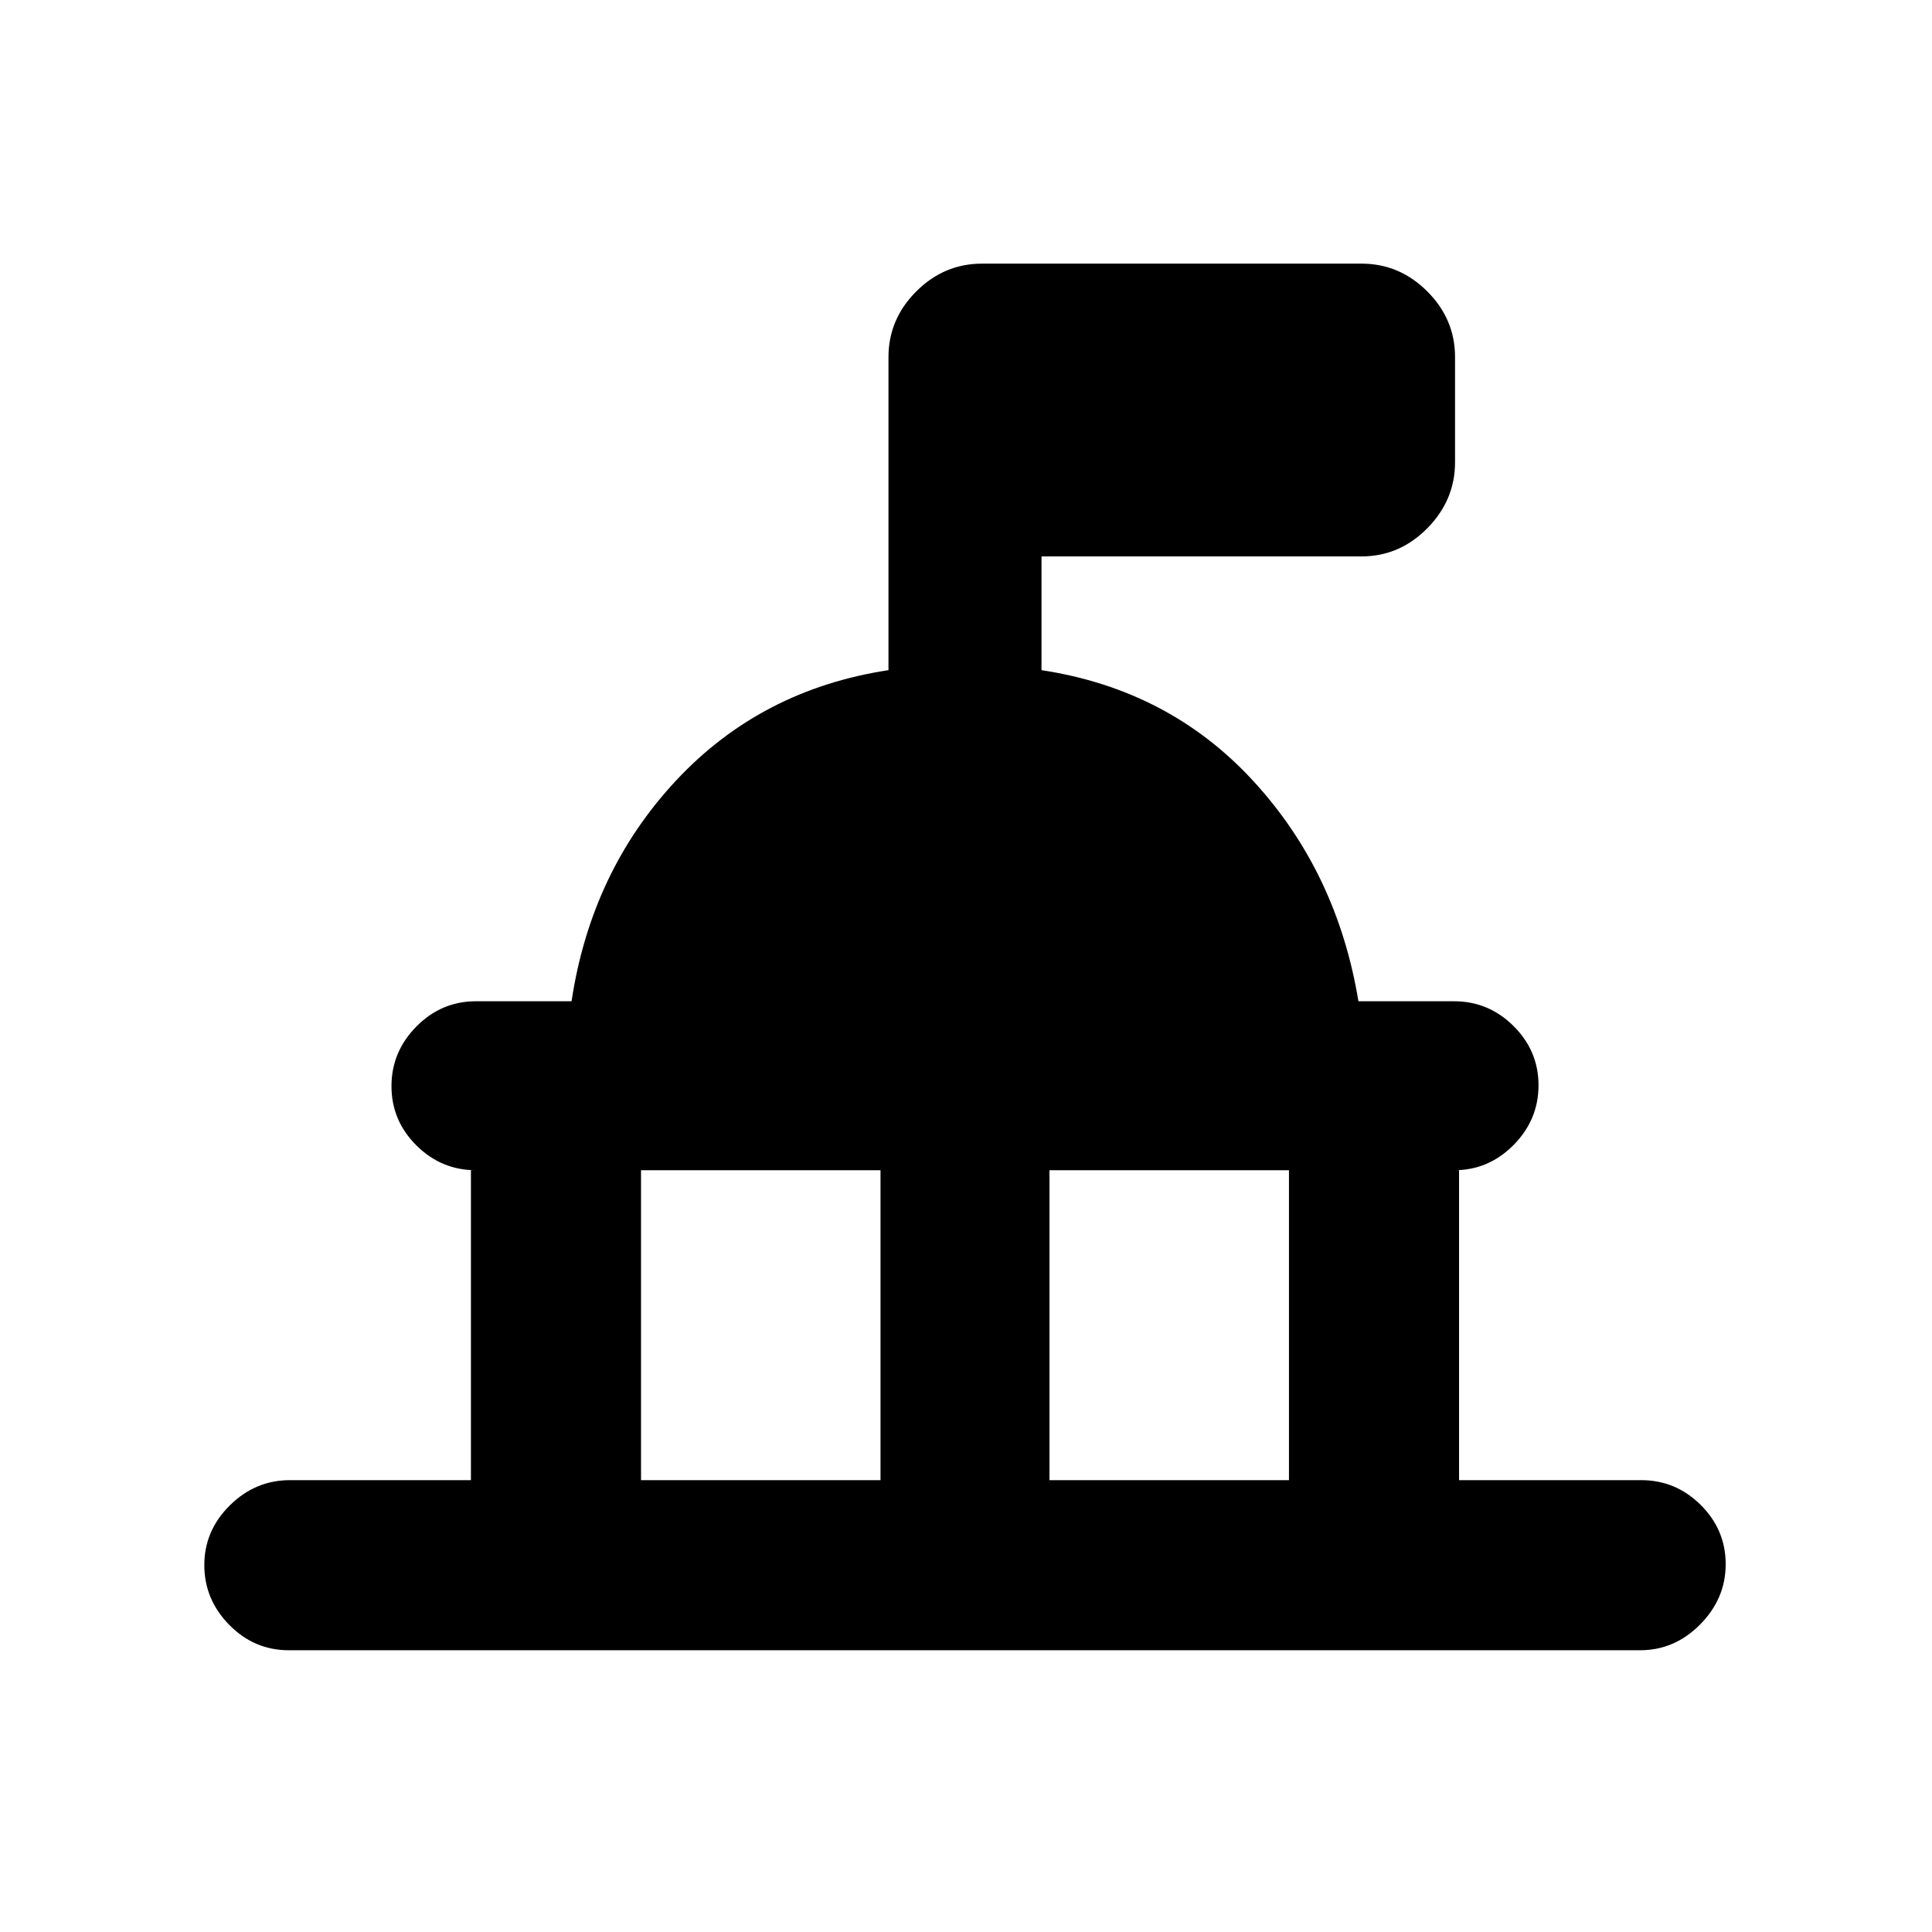 <svg xmlns="http://www.w3.org/2000/svg" height="20" viewBox="0 -960 960 960" width="20"><path d="M234-224.52v-154h2.5q-17.19 0-29.59-12.33-12.39-12.34-12.39-29.44t12.39-29.65q12.4-12.54 29.59-12.54H284q9.75-64.5 51.95-109.7 42.2-45.19 105.53-54.82v-155.5q0-18.89 13.8-32.69Q469.09-829 487.98-829H676.5q18.89 0 32.69 13.78Q723-801.44 723-782.59v52.3q0 18.85-13.81 32.81-13.8 13.96-32.69 13.96H517.52V-627q63.33 9.63 105.09 54.91Q664.37-526.8 675-462.48h47.5q17.19 0 29.59 12.33 12.39 12.34 12.39 29.44t-12.39 29.65q-12.4 12.54-29.59 12.54h2.5v154h90.5q17.19 0 29.59 12.33 12.39 12.33 12.39 29.44 0 17.1-12.68 29.92Q832.13-140 814.93-140H143.5q-17.19 0-29.59-12.62-12.39-12.61-12.39-29.71t12.68-29.65q12.67-12.54 29.87-12.54H234Zm84.52 0h119v-154h-119v154Zm202.96 0h119v-154h-119v154Z"/></svg>